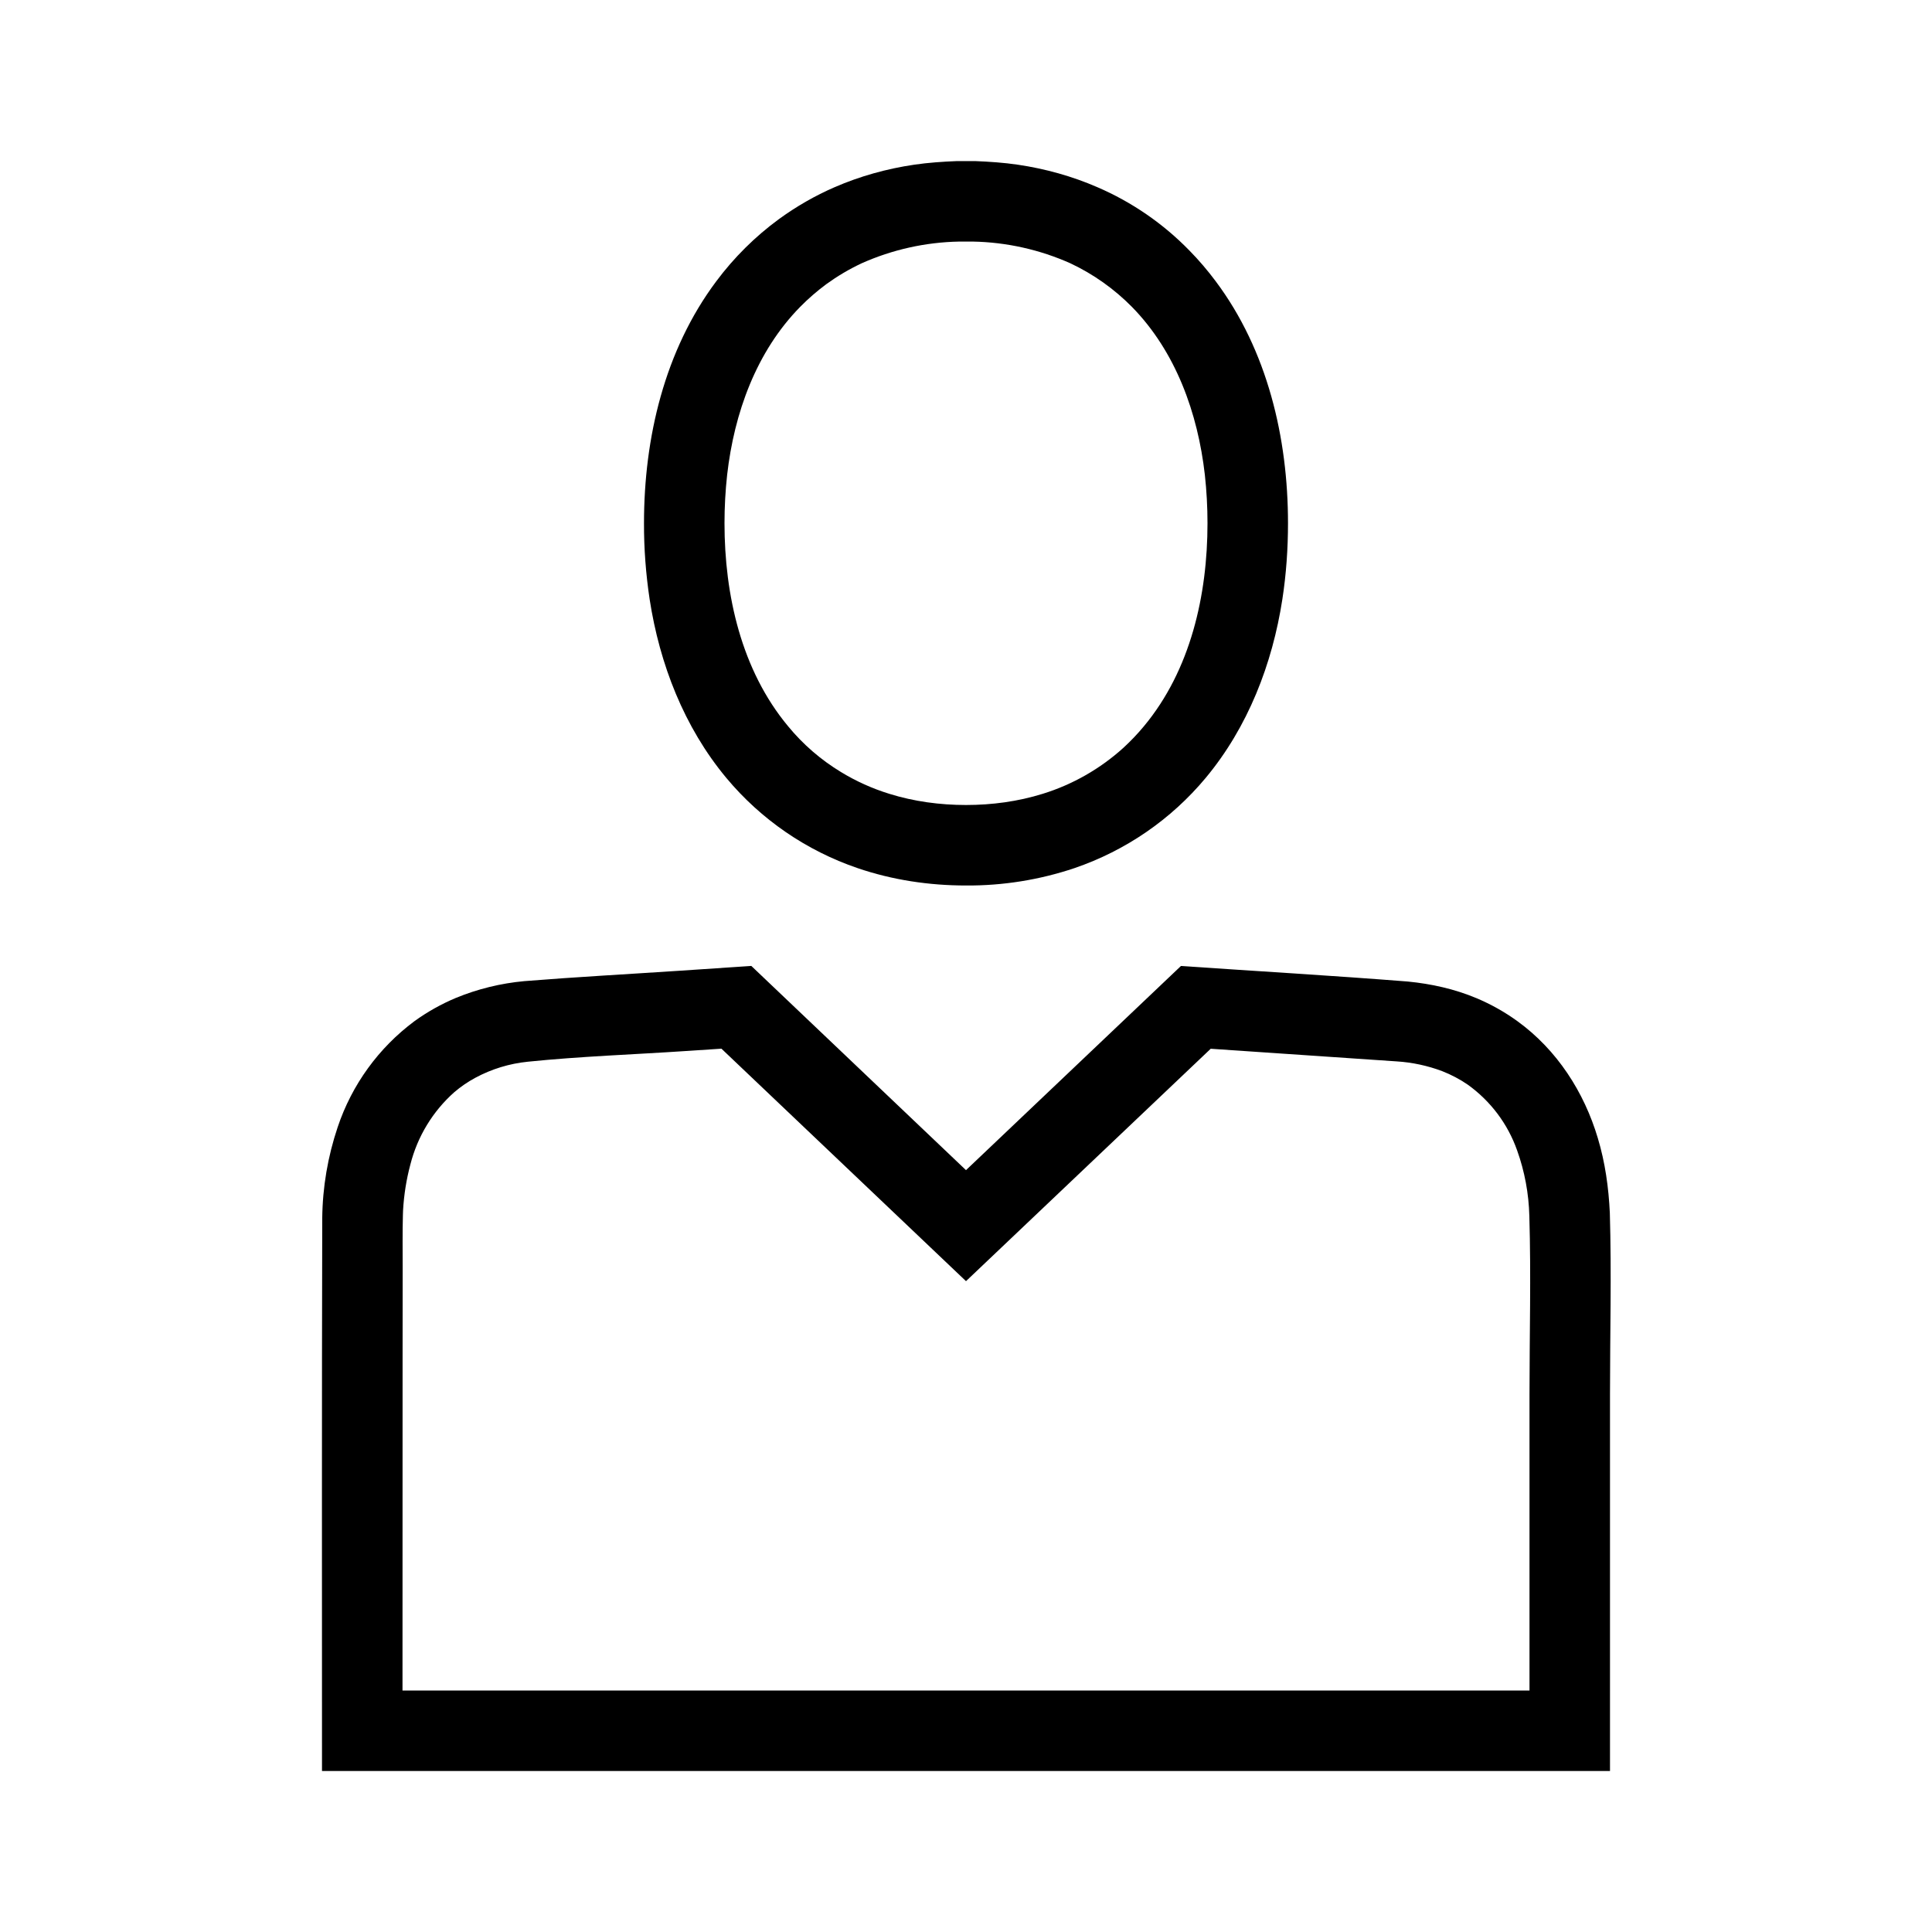 <svg height="24" viewBox="0 0 24 24" width="24" xmlns="http://www.w3.org/2000/svg"><path d="m20 22h-16c0-2.289-.003-4.578.003-6.867.004-.385.069-.767.192-1.132.176-.526.509-.985.954-1.316.159-.115.332-.212.513-.288.272-.112.558-.182.851-.209.647-.052 1.296-.087 1.943-.13l.877-.059 2.667 2.537 2.67-2.536c.939.064 1.88.119 2.819.193.293.029.579.092.851.206.181.076.354.173.512.288.489.355.826.877.997 1.452.091.302.134.613.149.928.022.754.002 1.509.002 2.263zm-13.443-8.811c-.229.023-.451.091-.653.2-.093.05-.18.11-.26.178-.268.238-.458.551-.546.898-.05.186-.08.377-.091.57l-.002.057c-.006.217-.003.433-.003.65l-.001 1.16-.001 4.098h14v-3.67c0-.742.02-1.484-.002-2.225-.007-.278-.058-.553-.152-.815-.116-.329-.33-.613-.613-.816-.099-.068-.206-.124-.318-.168-.181-.068-.372-.109-.565-.121l-2.31-.157-3.04 2.887-3.038-2.888-.439.029c-.655.044-1.312.066-1.966.133zm6.087-11.143c.339.05.672.142.987.279.43.185.819.453 1.145.788.117.119.226.247.326.381.643.859.898 1.946.898 3.005 0 .317-.022.633-.07.945-.124.805-.428 1.59-.953 2.22-.43.516-.994.903-1.629 1.12-.434.146-.89.219-1.348.216-.457 0-.914-.068-1.347-.216-.636-.217-1.2-.604-1.63-1.12-.525-.63-.829-1.415-.953-2.22-.047-.313-.071-.629-.07-.945 0-1.059.255-2.146.898-3.005.22-.295.482-.555.778-.772.216-.157.448-.291.693-.397.315-.137.648-.229.987-.279.178-.026.356-.038.535-.045h.219c.179.007.357.019.534.045zm-1.943 1.226c-.153.072-.298.158-.435.257-.116.086-.226.181-.327.284-.546.556-.819 1.321-.906 2.084-.022.2-.033.401-.033.602 0 .891.209 1.826.791 2.524.185.225.406.416.655.567.188.115.391.206.601.271.308.096.631.139.953.139s.645-.043.953-.139c.372-.115.715-.311 1.004-.573.09-.083.174-.171.252-.265.582-.698.791-1.633.791-2.524 0-.201-.011-.402-.033-.602-.087-.763-.36-1.528-.905-2.084-.221-.224-.479-.407-.763-.541-.382-.171-.795-.263-1.213-.271h-.172c-.418.008-.831.1-1.213.271z" fill-rule="evenodd"/></svg>
